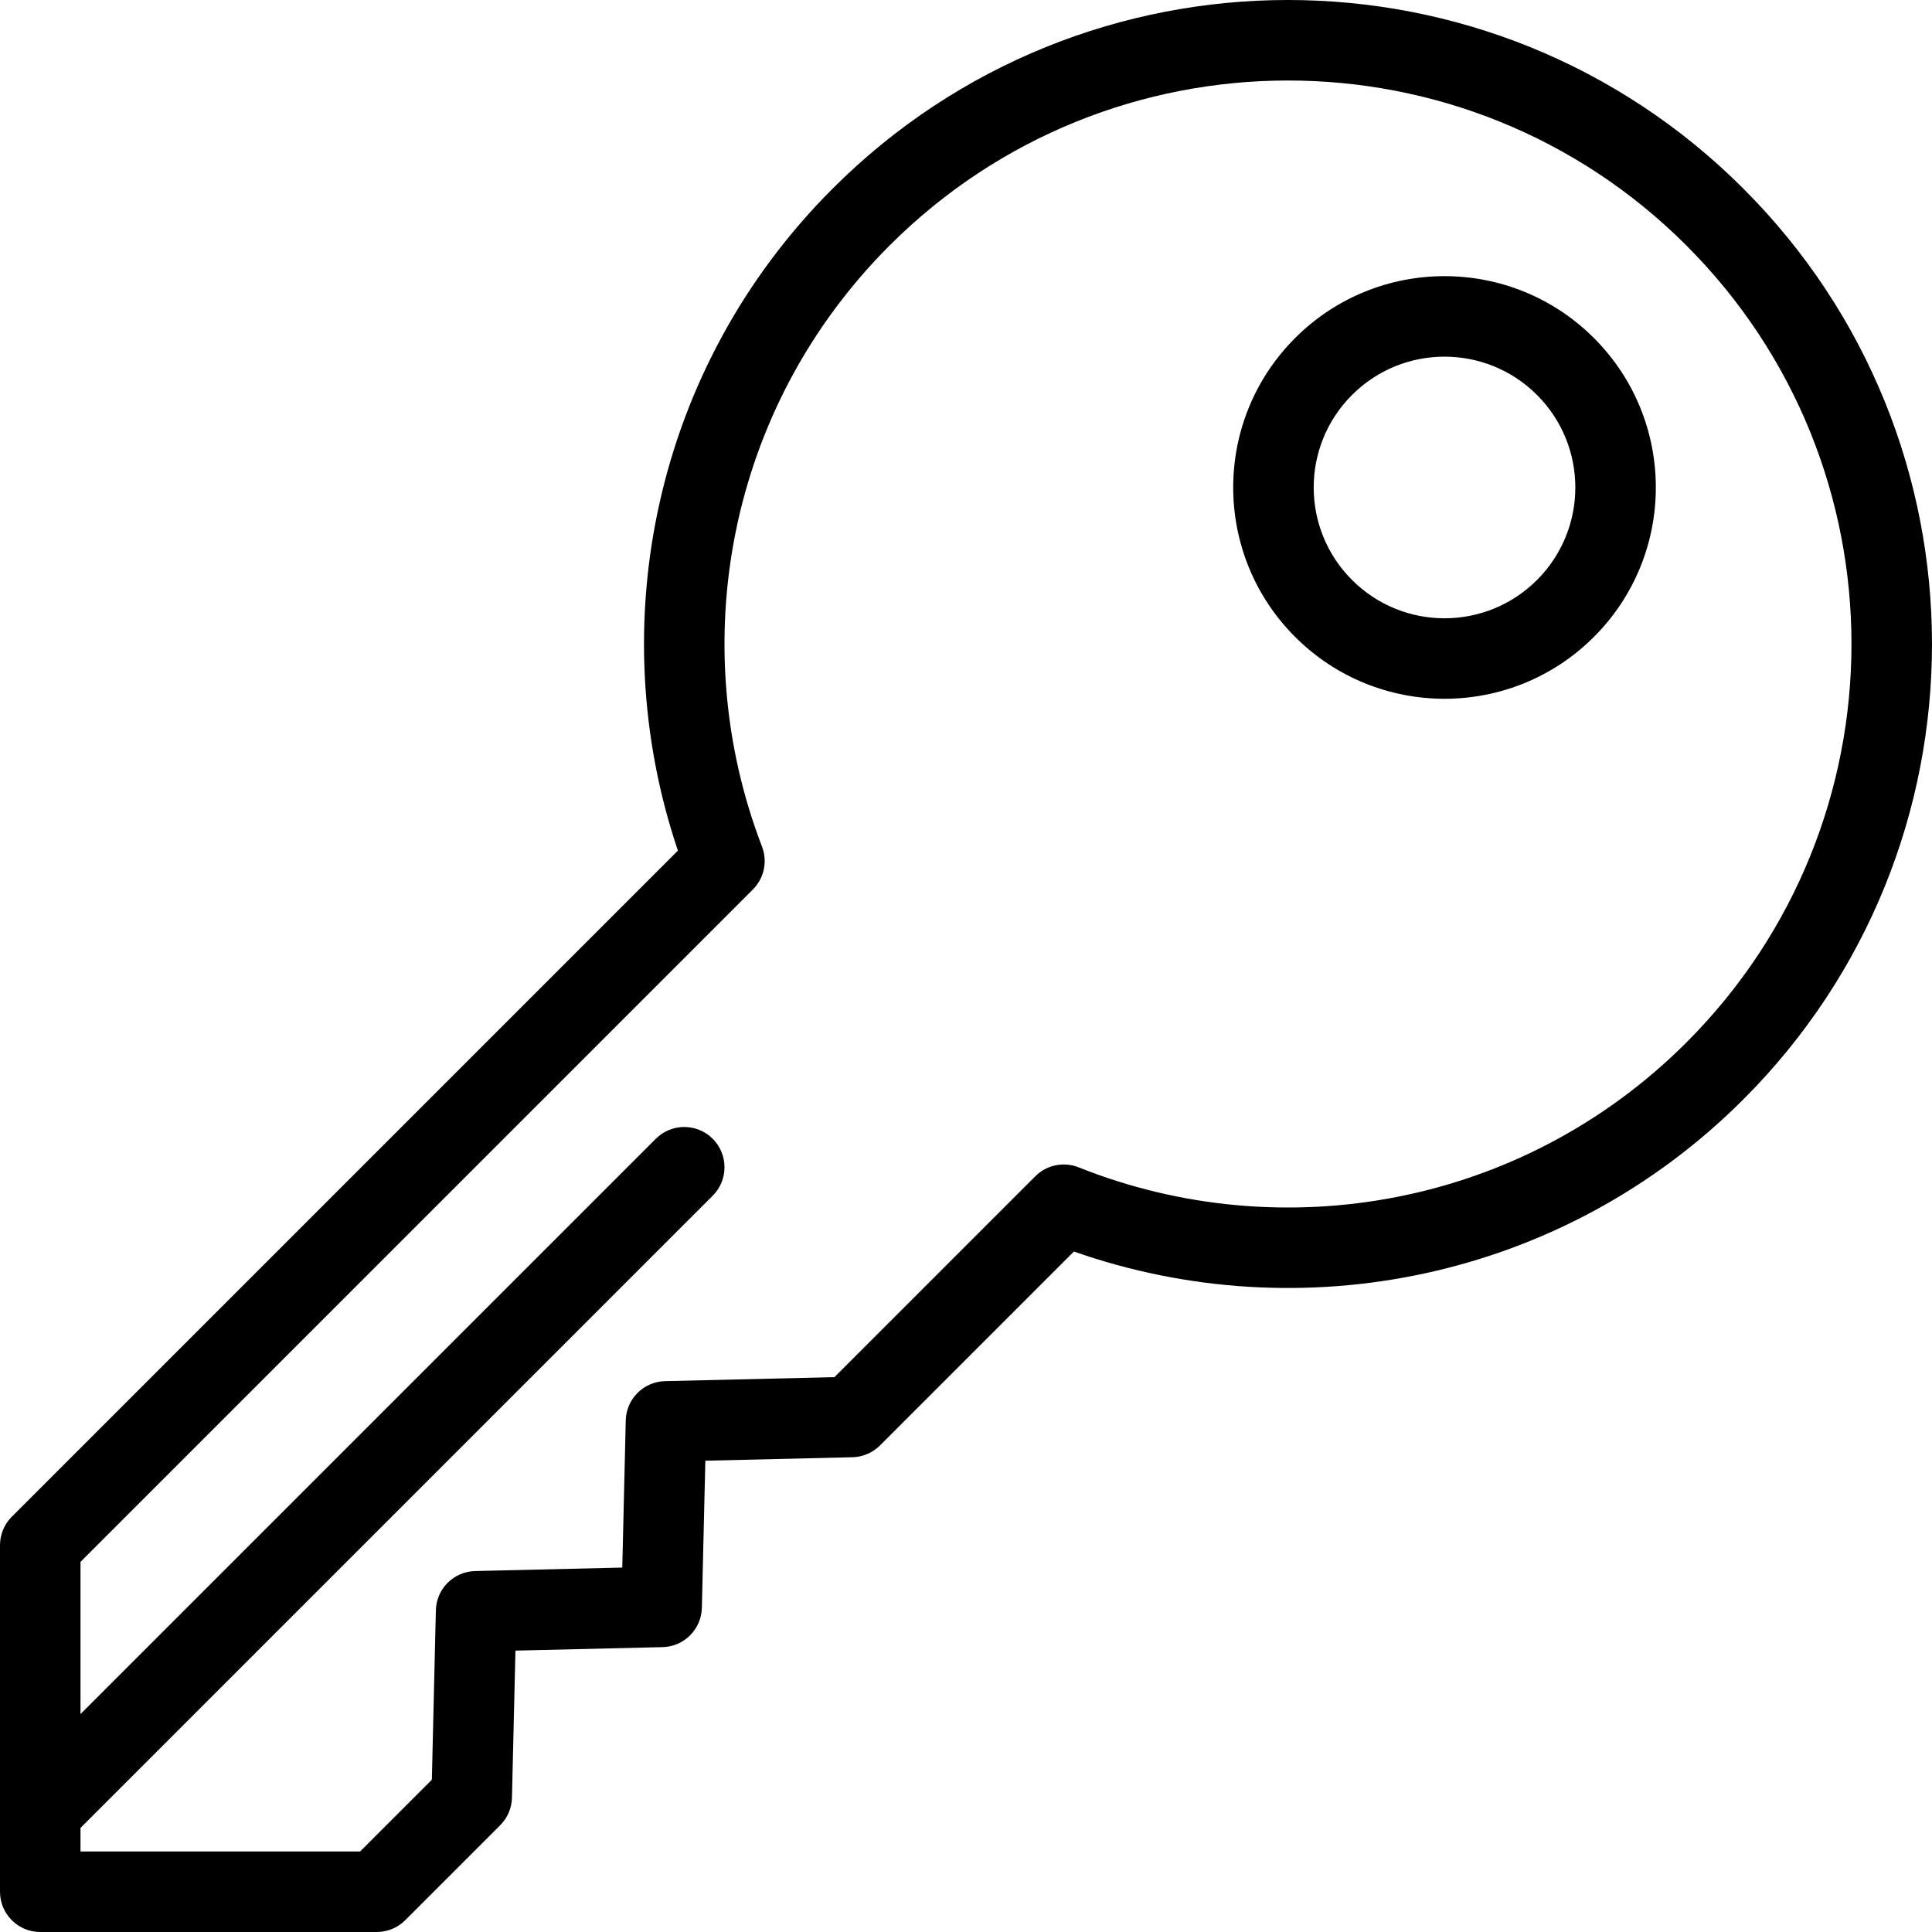 <svg xmlns="http://www.w3.org/2000/svg" width="192" height="192" fill="#000" viewBox="0 0 192 192">
  <path fill-rule="evenodd" d="M167.598 24.402c-21.87-21.869-57.327-21.869-79.196 0-16.143 16.143-20.376 39.697-12.675 59.729.567 1.475.212 3.146-.905 4.264L8 155.217v15.126l57.172-57.171c1.562-1.563 4.095-1.563 5.657 0 1.562 1.562 1.562 4.094 0 5.656L8 181.657V184h27.785l7.132-7.132.398-16.835c.051-2.135 1.769-3.854 3.904-3.904l14.622-.346.346-14.623c.051-2.135 1.769-3.853 3.904-3.904l16.835-.398 19.96-19.961c1.131-1.131 2.827-1.479 4.312-.886 20.175 8.056 44.074 3.91 60.398-12.413 21.869-21.869 21.869-57.327 0-79.196zm-84.853-5.657c24.993-24.994 65.516-24.994 90.509 0 24.994 24.994 24.994 65.516 0 90.51-17.996 17.996-44.037 23.029-66.53 15.12l-19.272 19.272c-.727.727-1.706 1.146-2.734 1.171l-14.622.346-.346 14.622c-.051 2.135-1.769 3.854-3.904 3.904l-14.622.346-.346 14.622c-.024 1.028-.444 2.007-1.171 2.734l-9.436 9.436c-.75.75-1.768 1.172-2.828 1.172H4c-2.209 0-4-1.791-4-4v-34.44c0-1.061.421-2.078 1.172-2.828L67.369 84.534c-7.541-22.322-2.423-47.99 15.376-65.789zm70.002 20.507c-5.077-5.077-13.308-5.077-18.385 0-5.077 5.077-5.077 13.308 0 18.385 5.077 5.077 13.308 5.077 18.385 0 5.077-5.077 5.077-13.308 0-18.385zm-24.042-5.657c8.201-8.201 21.498-8.201 29.699 0s8.201 21.497 0 29.698-21.498 8.201-29.699 0-8.201-21.497 0-29.698z"/>
</svg>